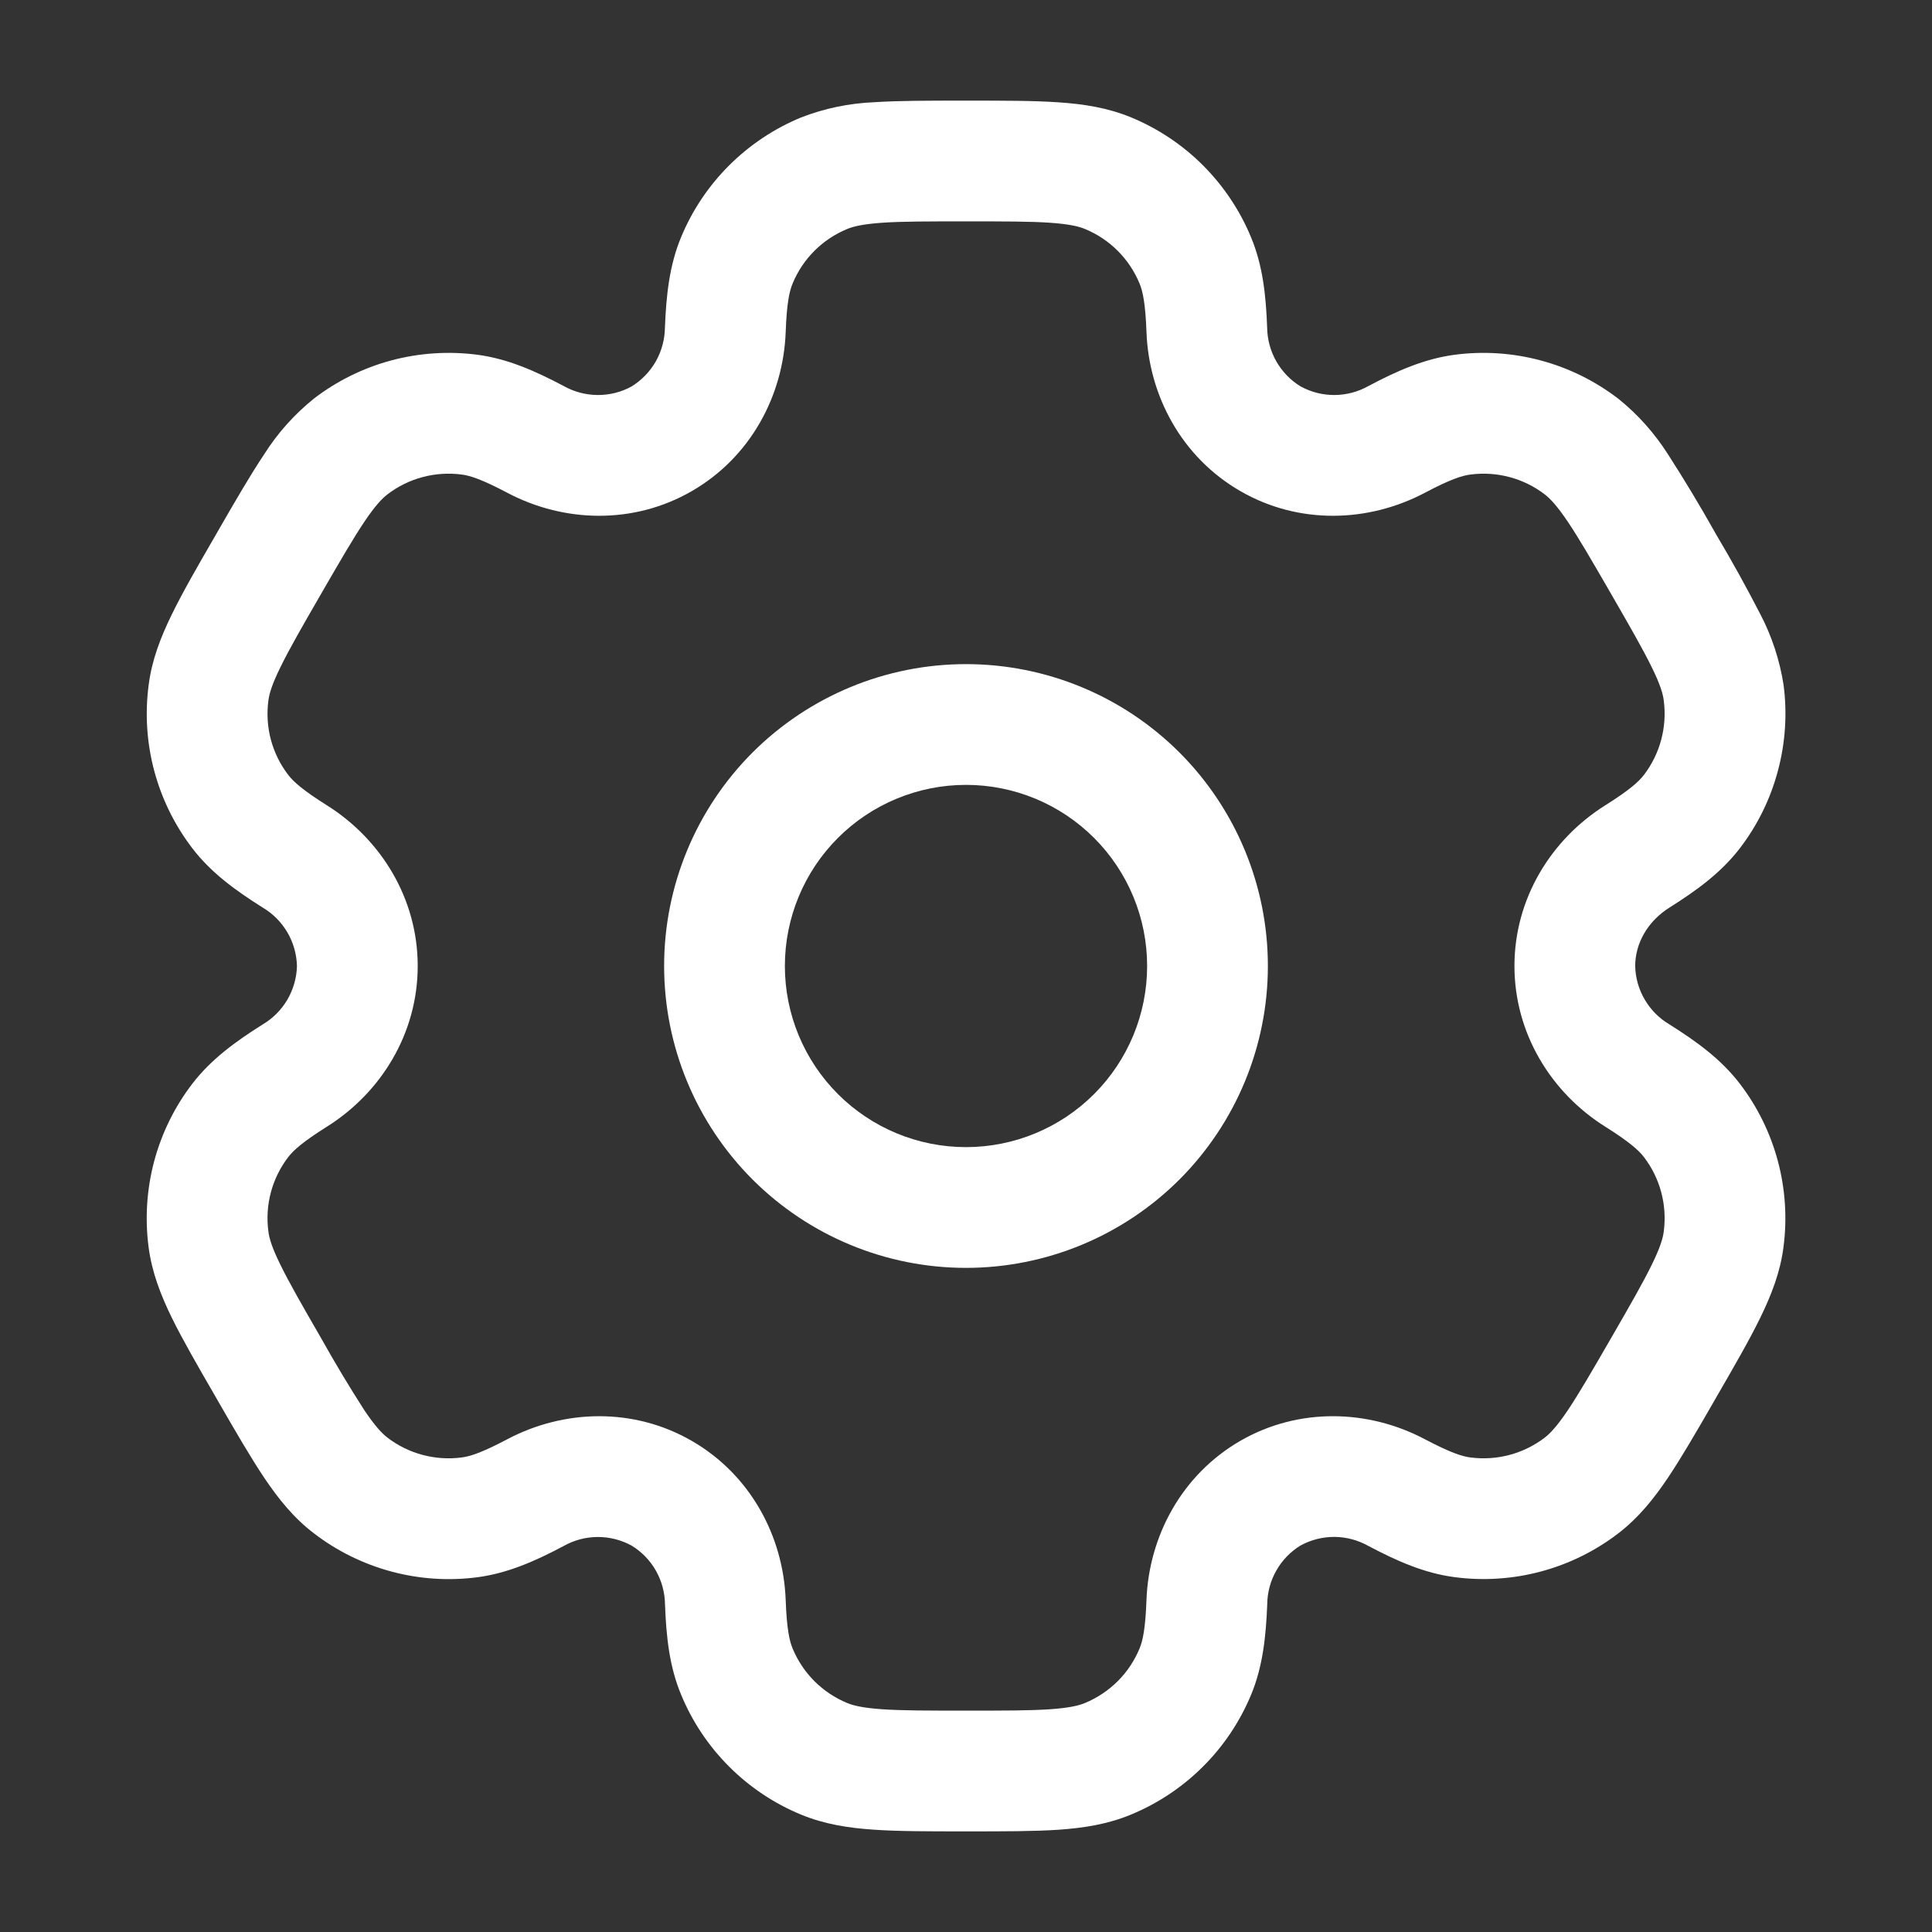 <svg width="24" height="24" viewBox="0 0 24 24" fill="none" xmlns="http://www.w3.org/2000/svg">
<rect x="0" y="0" width="24" height="24" fill="#333333" stroke="none"/>
<g clip-path="url(#clip0_693_1220)">
<path fill-rule="evenodd" clip-rule="evenodd" d="M12 8.25C11.005 8.25 10.052 8.645 9.348 9.348C8.645 10.052 8.25 11.005 8.25 12C8.25 12.995 8.645 13.948 9.348 14.652C10.052 15.355 11.005 15.75 12 15.75C12.995 15.75 13.948 15.355 14.652 14.652C15.355 13.948 15.75 12.995 15.75 12C15.75 11.005 15.355 10.052 14.652 9.348C13.948 8.645 12.995 8.25 12 8.25ZM9.75 12C9.75 11.403 9.987 10.831 10.409 10.409C10.831 9.987 11.403 9.75 12 9.75C12.597 9.75 13.169 9.987 13.591 10.409C14.013 10.831 14.25 11.403 14.25 12C14.25 12.597 14.013 13.169 13.591 13.591C13.169 14.013 12.597 14.25 12 14.25C11.403 14.25 10.831 14.013 10.409 13.591C9.987 13.169 9.75 12.597 9.75 12Z" fill="white"/>
<path fill-rule="evenodd" clip-rule="evenodd" d="M11.976 1.25C11.531 1.25 11.16 1.25 10.856 1.27C10.545 1.283 10.239 1.347 9.949 1.46C9.615 1.598 9.312 1.801 9.056 2.056C8.801 2.311 8.598 2.614 8.46 2.948C8.315 3.298 8.276 3.668 8.26 4.07C8.258 4.217 8.219 4.361 8.147 4.489C8.074 4.617 7.97 4.724 7.845 4.801C7.716 4.872 7.571 4.908 7.424 4.907C7.277 4.906 7.132 4.868 7.004 4.796C6.648 4.608 6.308 4.457 5.932 4.407C5.574 4.36 5.21 4.384 4.861 4.477C4.512 4.571 4.185 4.732 3.899 4.952C3.657 5.147 3.448 5.38 3.282 5.643C3.112 5.897 2.926 6.218 2.704 6.603L2.679 6.647C2.456 7.032 2.271 7.353 2.137 7.627C1.997 7.913 1.887 8.195 1.847 8.507C1.751 9.23 1.947 9.961 2.391 10.54C2.622 10.841 2.923 11.06 3.263 11.274C3.39 11.349 3.495 11.455 3.57 11.582C3.644 11.709 3.685 11.853 3.689 12C3.685 12.147 3.644 12.291 3.57 12.418C3.495 12.545 3.39 12.651 3.263 12.726C2.923 12.94 2.623 13.159 2.391 13.46C2.171 13.746 2.01 14.073 1.916 14.422C1.823 14.771 1.799 15.135 1.846 15.493C1.887 15.805 1.996 16.087 2.136 16.373C2.271 16.647 2.456 16.968 2.679 17.353L2.704 17.397C2.926 17.782 3.112 18.103 3.282 18.357C3.459 18.62 3.649 18.857 3.899 19.047C4.185 19.267 4.512 19.428 4.861 19.522C5.21 19.616 5.574 19.64 5.932 19.593C6.308 19.543 6.648 19.393 7.004 19.204C7.132 19.132 7.276 19.094 7.423 19.093C7.57 19.092 7.715 19.129 7.844 19.199C7.97 19.275 8.074 19.382 8.147 19.51C8.22 19.638 8.259 19.783 8.261 19.93C8.276 20.332 8.315 20.702 8.461 21.052C8.599 21.386 8.801 21.689 9.057 21.945C9.312 22.2 9.615 22.403 9.949 22.541C10.239 22.661 10.539 22.708 10.856 22.729C11.16 22.75 11.531 22.75 11.976 22.75H12.026C12.471 22.75 12.842 22.75 13.146 22.73C13.464 22.708 13.763 22.661 14.053 22.54C14.386 22.402 14.69 22.199 14.945 21.944C15.201 21.689 15.403 21.386 15.542 21.052C15.687 20.702 15.726 20.332 15.742 19.93C15.743 19.783 15.782 19.638 15.855 19.51C15.927 19.382 16.031 19.275 16.157 19.198C16.286 19.128 16.431 19.091 16.578 19.092C16.725 19.093 16.87 19.132 16.998 19.204C17.354 19.392 17.694 19.543 18.07 19.592C18.793 19.687 19.524 19.492 20.103 19.048C20.353 18.856 20.543 18.62 20.72 18.357C20.89 18.103 21.076 17.782 21.298 17.397L21.323 17.353C21.546 16.968 21.731 16.647 21.865 16.373C22.005 16.087 22.115 15.804 22.155 15.493C22.25 14.77 22.055 14.039 21.611 13.46C21.38 13.159 21.079 12.94 20.739 12.726C20.612 12.651 20.506 12.545 20.432 12.418C20.357 12.291 20.316 12.147 20.313 12C20.313 11.722 20.465 11.446 20.739 11.274C21.079 11.06 21.379 10.841 21.611 10.54C21.831 10.254 21.992 9.927 22.085 9.578C22.179 9.229 22.203 8.865 22.156 8.507C22.108 8.2 22.01 7.902 21.866 7.627C21.695 7.295 21.514 6.968 21.323 6.647L21.298 6.603C21.115 6.277 20.922 5.957 20.72 5.643C20.553 5.381 20.345 5.147 20.103 4.953C19.816 4.733 19.489 4.571 19.141 4.478C18.792 4.384 18.428 4.36 18.07 4.407C17.694 4.457 17.354 4.607 16.998 4.796C16.87 4.868 16.725 4.906 16.578 4.907C16.431 4.908 16.287 4.871 16.158 4.801C16.032 4.725 15.928 4.617 15.855 4.489C15.782 4.362 15.743 4.217 15.741 4.07C15.726 3.668 15.687 3.298 15.541 2.948C15.403 2.614 15.2 2.311 14.945 2.055C14.69 1.8 14.386 1.597 14.053 1.459C13.763 1.339 13.463 1.292 13.146 1.271C12.842 1.25 12.471 1.25 12.026 1.25H11.976ZM10.523 2.845C10.6 2.813 10.717 2.784 10.958 2.767C11.205 2.75 11.525 2.75 12.001 2.75C12.477 2.75 12.797 2.75 13.044 2.767C13.285 2.784 13.402 2.813 13.479 2.845C13.786 2.972 14.029 3.215 14.156 3.522C14.196 3.618 14.229 3.769 14.242 4.126C14.272 4.918 14.681 5.681 15.407 6.1C16.133 6.52 16.998 6.492 17.699 6.122C18.015 5.955 18.162 5.908 18.266 5.895C18.594 5.852 18.927 5.94 19.19 6.142C19.256 6.193 19.34 6.28 19.475 6.48C19.614 6.686 19.774 6.963 20.012 7.375C20.25 7.787 20.409 8.065 20.518 8.287C20.625 8.504 20.658 8.62 20.668 8.703C20.711 9.032 20.622 9.364 20.421 9.627C20.357 9.71 20.243 9.814 19.941 10.004C19.269 10.426 18.813 11.162 18.813 12C18.813 12.838 19.269 13.574 19.941 13.996C20.243 14.186 20.357 14.29 20.421 14.373C20.623 14.636 20.711 14.968 20.668 15.297C20.658 15.38 20.624 15.497 20.518 15.713C20.409 15.936 20.25 16.213 20.012 16.625C19.774 17.037 19.613 17.314 19.475 17.52C19.34 17.72 19.256 17.807 19.19 17.858C18.927 18.06 18.594 18.148 18.266 18.105C18.162 18.092 18.016 18.045 17.699 17.878C16.999 17.508 16.133 17.48 15.407 17.899C14.681 18.319 14.272 19.082 14.242 19.874C14.229 20.231 14.196 20.382 14.156 20.478C14.093 20.63 14.001 20.768 13.885 20.884C13.768 21 13.63 21.092 13.479 21.155C13.402 21.187 13.285 21.216 13.044 21.233C12.797 21.25 12.477 21.25 12.001 21.25C11.525 21.25 11.205 21.25 10.958 21.233C10.717 21.216 10.6 21.187 10.523 21.155C10.371 21.092 10.233 21 10.117 20.884C10.001 20.768 9.909 20.63 9.846 20.478C9.806 20.382 9.773 20.231 9.76 19.874C9.73 19.082 9.321 18.319 8.595 17.9C7.869 17.48 7.004 17.508 6.303 17.878C5.987 18.045 5.84 18.092 5.736 18.105C5.407 18.148 5.075 18.06 4.812 17.858C4.746 17.807 4.662 17.72 4.527 17.52C4.339 17.227 4.16 16.929 3.99 16.625C3.752 16.213 3.593 15.935 3.484 15.713C3.377 15.496 3.344 15.38 3.334 15.297C3.29 14.968 3.379 14.636 3.581 14.373C3.645 14.29 3.759 14.186 4.061 13.996C4.733 13.574 5.189 12.838 5.189 12C5.189 11.162 4.733 10.426 4.061 10.004C3.759 9.814 3.645 9.71 3.581 9.627C3.379 9.364 3.29 9.032 3.334 8.703C3.344 8.62 3.378 8.503 3.484 8.287C3.593 8.064 3.752 7.787 3.99 7.375C4.228 6.963 4.389 6.686 4.527 6.48C4.662 6.28 4.746 6.193 4.812 6.142C5.075 5.94 5.407 5.852 5.736 5.895C5.84 5.908 5.986 5.955 6.303 6.122C7.003 6.492 7.869 6.52 8.595 6.1C9.321 5.681 9.73 4.918 9.76 4.126C9.773 3.769 9.806 3.618 9.846 3.522C9.973 3.215 10.216 2.972 10.523 2.845Z" fill="white"/>
</g>
<defs>
<clipPath id="clip0_693_1220">
<rect width="24" height="24" fill="white"/>
</clipPath>
</defs>
</svg>
